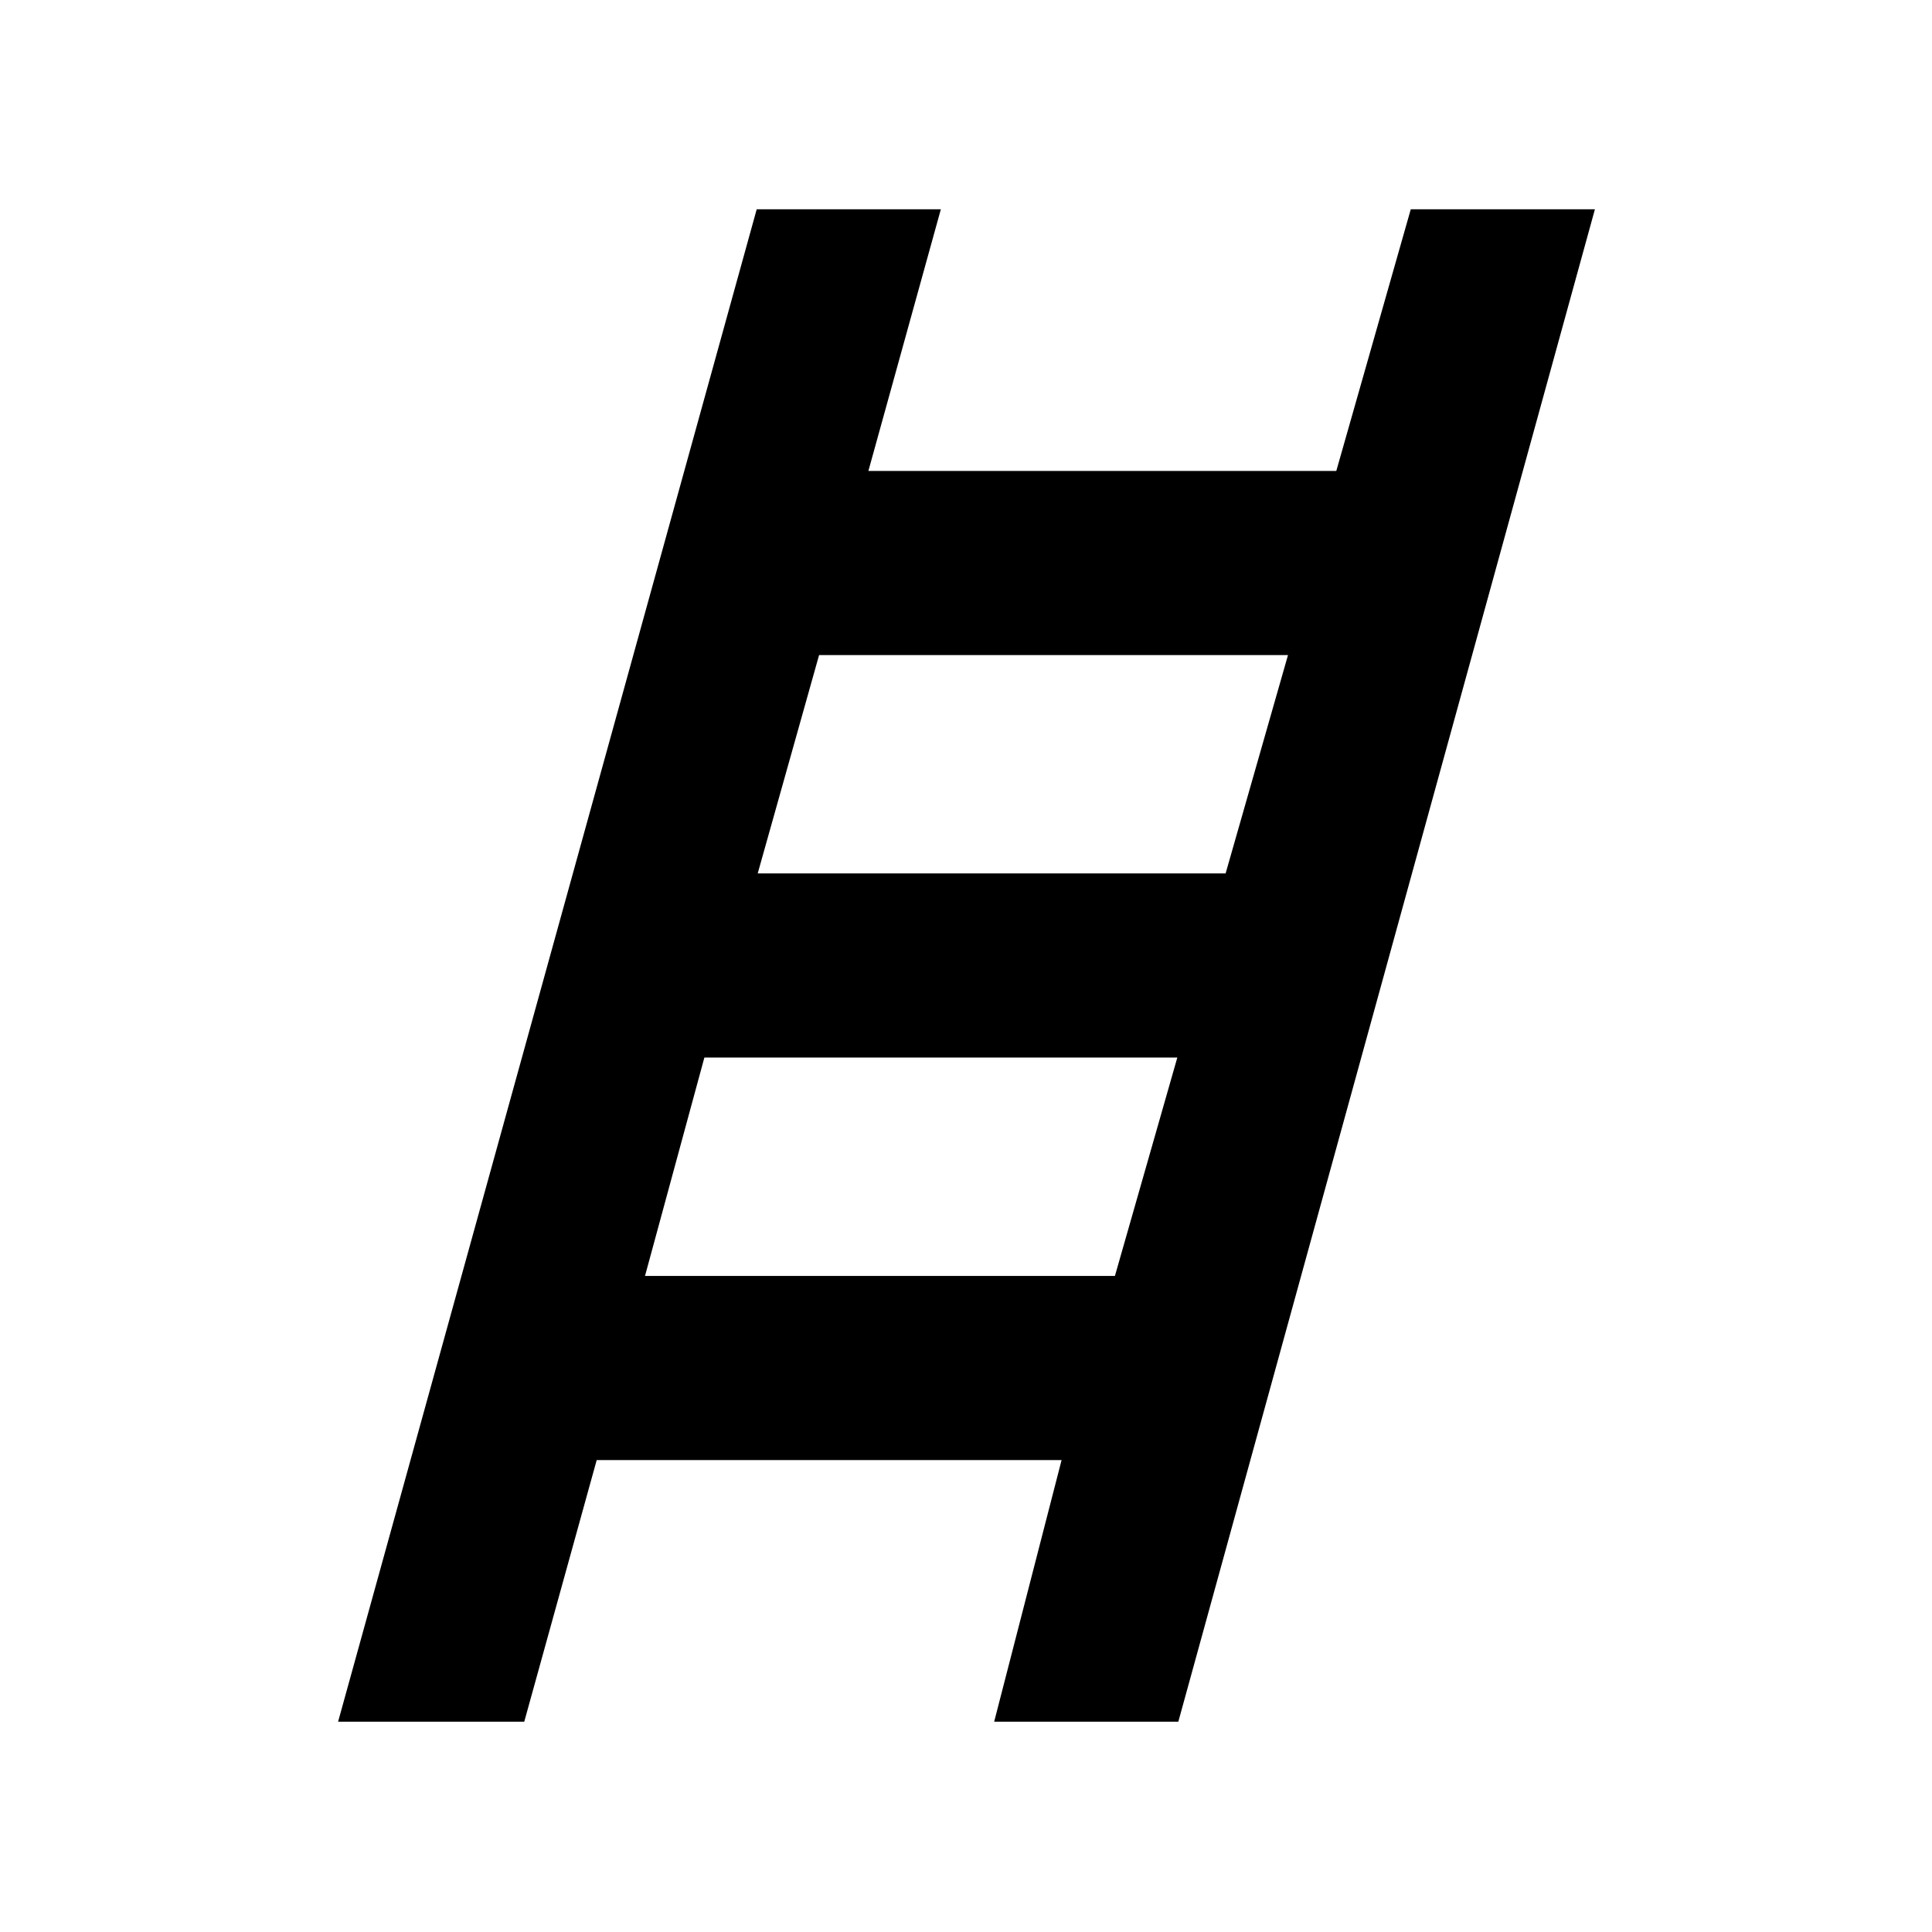 <svg xmlns="http://www.w3.org/2000/svg" height="48" viewBox="0 -960 960 960" width="48"><path d="M168-104.5 376-856h91.5l-36 130H664l37-130h91.5l-207 751.5H494l33.5-130h-231l-36 130H168ZM376.5-526H609l31-108.5H407L376.5-526Zm-56 200H554l31-108.5H350L320.5-326Z"/></svg>